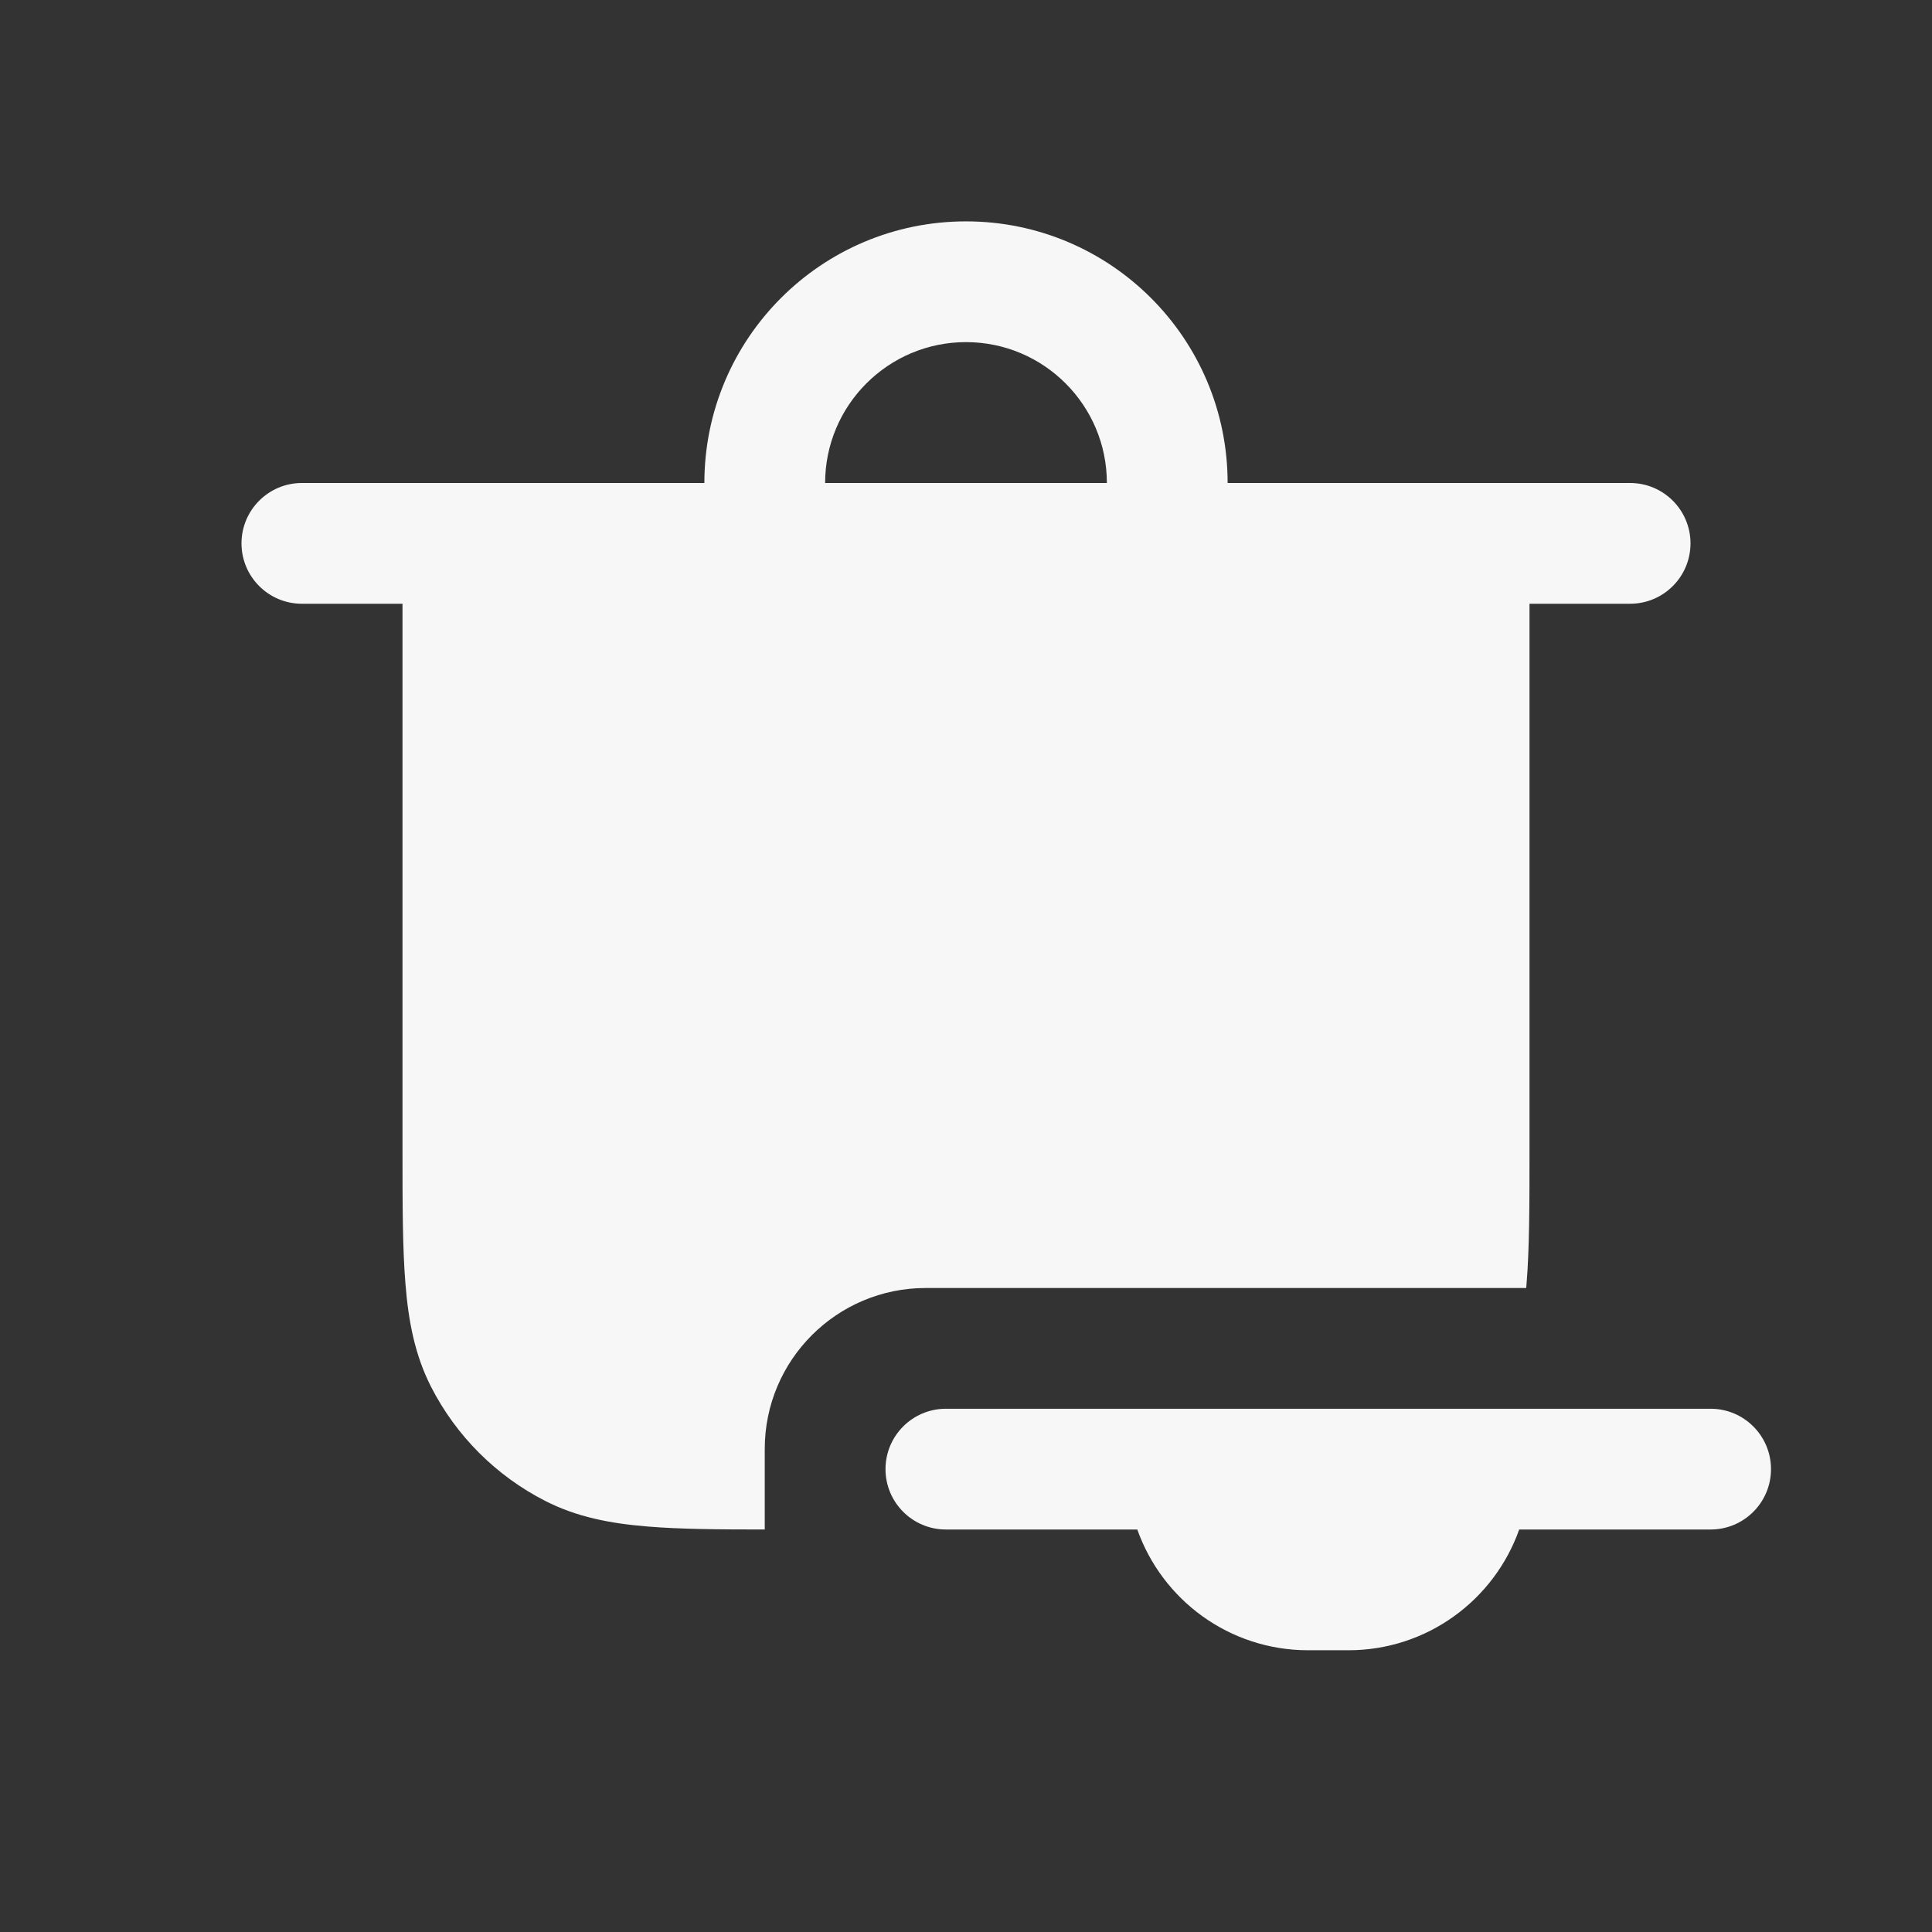 <svg width="24" height="24" viewBox="0 0 24 24" fill="none" xmlns="http://www.w3.org/2000/svg">
<rect x="0" y="0" width="24" height="24" fill="#333333" stroke="none"/>
<path fill-rule="evenodd" clip-rule="evenodd" d="M8.75 6C8.75 4.205 10.205 2.75 12 2.75C13.795 2.75 15.25 4.205 15.25 6H20.25C20.664 6 21 6.336 21 6.75C21 7.164 20.664 7.5 20.25 7.5H19V14.281C19 14.955 19 15.505 18.963 15.953L18.959 16H11.5C10.395 16 9.5 16.895 9.5 18V19C8.925 19 8.445 18.996 8.047 18.963C7.584 18.926 7.165 18.845 6.775 18.646C6.163 18.334 5.666 17.837 5.354 17.226C5.155 16.835 5.074 16.416 5.037 15.953C5 15.505 5 14.955 5 14.281L5 7.5H3.75C3.336 7.5 3 7.164 3 6.75C3 6.336 3.336 6 3.75 6H8.75ZM10.25 6C10.25 5.034 11.034 4.25 12 4.25C12.966 4.25 13.75 5.034 13.75 6H10.25Z" fill="white" fill-opacity="0.96"/>
<path d="M11.75 17.5C11.336 17.5 11 17.836 11 18.25C11 18.664 11.336 19 11.75 19H14.128C14.437 19.874 15.27 20.5 16.25 20.5H16.75C17.73 20.5 18.563 19.874 18.872 19H21.25C21.664 19 22 18.664 22 18.25C22 17.836 21.664 17.5 21.25 17.5H11.75Z" fill="white" fill-opacity="0.96"/>
</svg>
